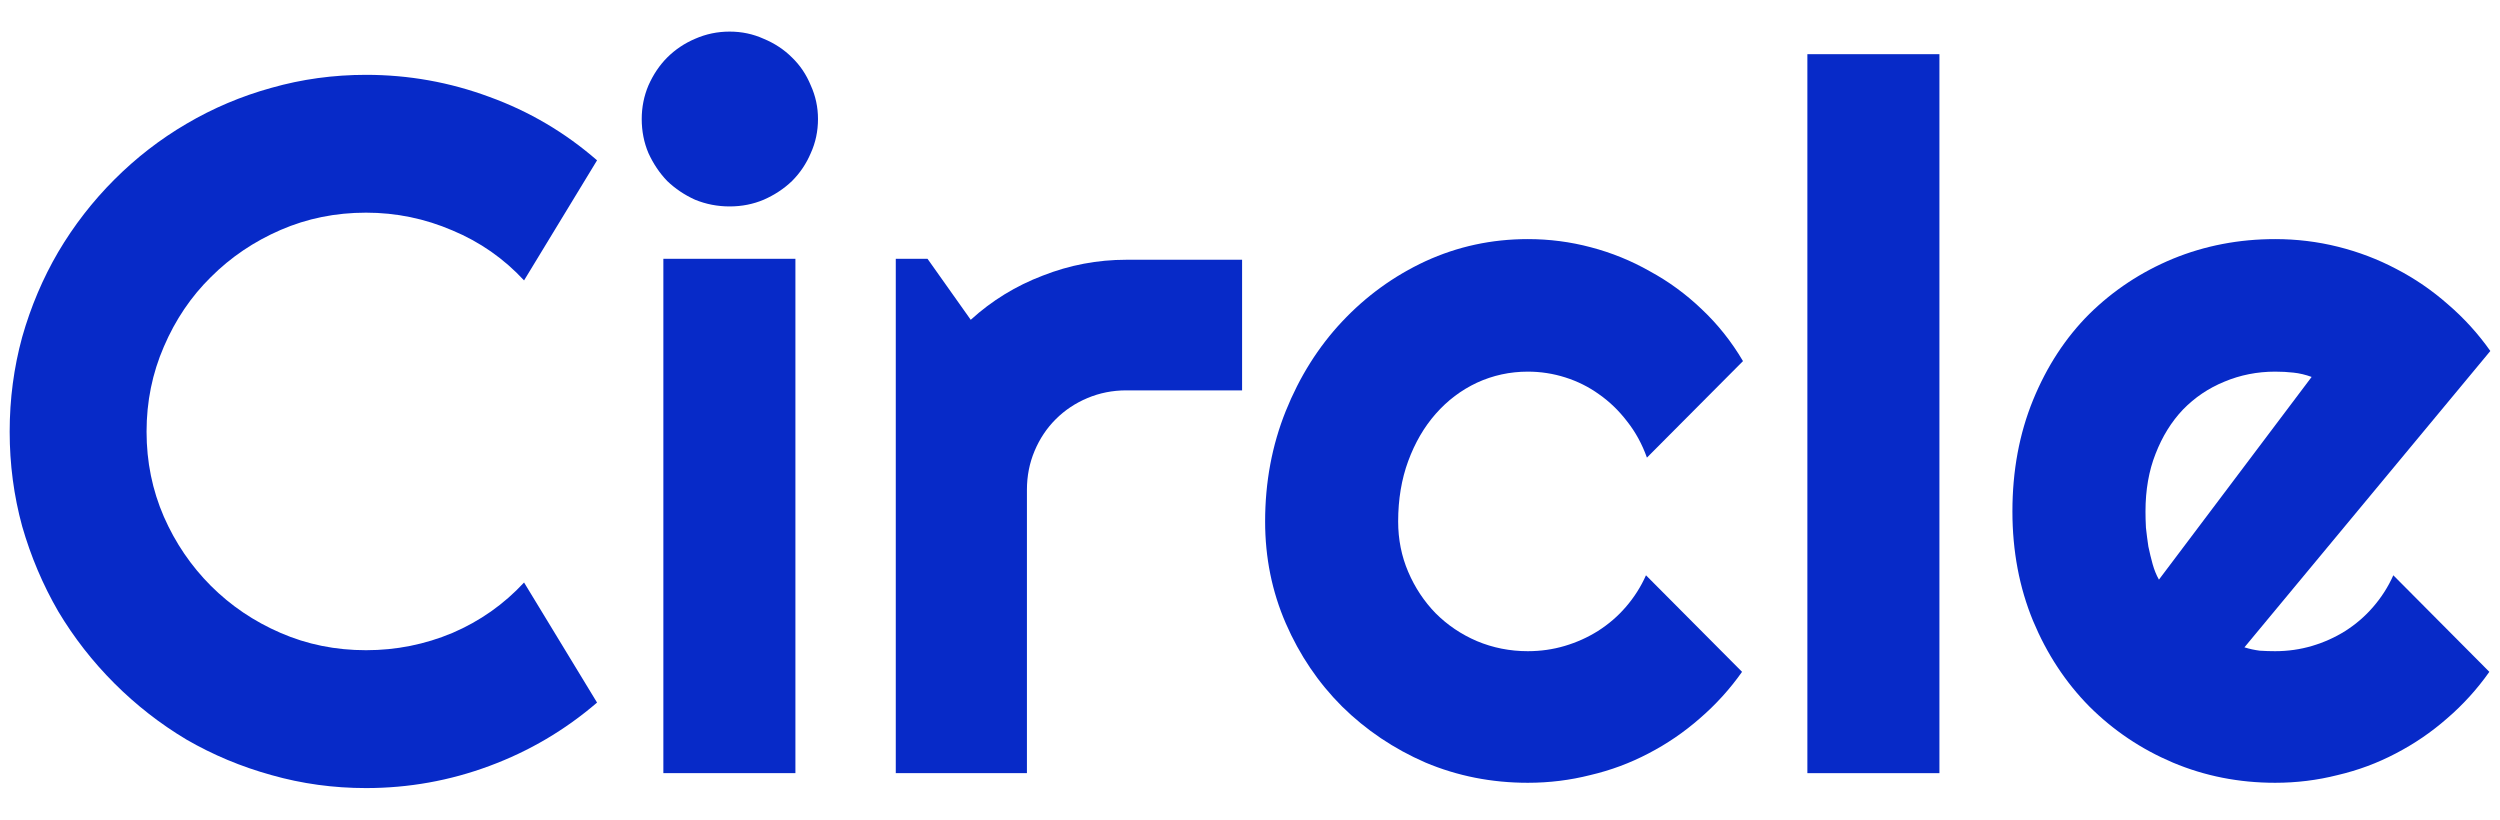 <svg width="61" height="20" viewBox="0 0 61 20" fill="none" xmlns="http://www.w3.org/2000/svg">
<path d="M14.568 17.143C13.787 17.814 12.912 18.33 11.943 18.689C10.975 19.049 9.971 19.229 8.932 19.229C8.135 19.229 7.365 19.123 6.623 18.912C5.889 18.709 5.197 18.42 4.549 18.045C3.908 17.662 3.322 17.205 2.791 16.674C2.26 16.143 1.803 15.557 1.42 14.916C1.045 14.268 0.752 13.576 0.541 12.842C0.338 12.1 0.236 11.33 0.236 10.533C0.236 9.736 0.338 8.967 0.541 8.225C0.752 7.482 1.045 6.791 1.42 6.15C1.803 5.502 2.26 4.912 2.791 4.381C3.322 3.85 3.908 3.396 4.549 3.021C5.197 2.639 5.889 2.346 6.623 2.143C7.365 1.932 8.135 1.826 8.932 1.826C9.971 1.826 10.975 2.006 11.943 2.365C12.912 2.717 13.787 3.232 14.568 3.912L12.787 6.842C12.295 6.311 11.713 5.904 11.041 5.623C10.369 5.334 9.666 5.189 8.932 5.189C8.189 5.189 7.494 5.33 6.846 5.611C6.197 5.893 5.631 6.275 5.146 6.76C4.662 7.236 4.279 7.803 3.998 8.459C3.717 9.107 3.576 9.799 3.576 10.533C3.576 11.268 3.717 11.959 3.998 12.607C4.279 13.248 4.662 13.81 5.146 14.295C5.631 14.779 6.197 15.162 6.846 15.443C7.494 15.725 8.189 15.865 8.932 15.865C9.666 15.865 10.369 15.725 11.041 15.443C11.713 15.154 12.295 14.744 12.787 14.213L14.568 17.143Z" fill="#072AC8"/>
<path d="M19.959 2.904C19.959 3.201 19.9 3.479 19.783 3.736C19.674 3.994 19.521 4.221 19.326 4.416C19.131 4.604 18.9 4.756 18.635 4.873C18.377 4.982 18.1 5.037 17.803 5.037C17.506 5.037 17.225 4.982 16.959 4.873C16.701 4.756 16.475 4.604 16.279 4.416C16.092 4.221 15.94 3.994 15.822 3.736C15.713 3.479 15.658 3.201 15.658 2.904C15.658 2.615 15.713 2.342 15.822 2.084C15.94 1.818 16.092 1.592 16.279 1.404C16.475 1.209 16.701 1.057 16.959 0.947C17.225 0.83 17.506 0.771 17.803 0.771C18.1 0.771 18.377 0.83 18.635 0.947C18.9 1.057 19.131 1.209 19.326 1.404C19.521 1.592 19.674 1.818 19.783 2.084C19.9 2.342 19.959 2.615 19.959 2.904ZM19.408 18.865H16.186V6.314H19.408V18.865Z" fill="#072AC8"/>
<path d="M25.057 18.865H21.857V6.314H22.631L23.686 7.803C24.201 7.334 24.787 6.975 25.443 6.725C26.1 6.467 26.779 6.338 27.482 6.338H30.307V9.525H27.482C27.146 9.525 26.83 9.588 26.533 9.713C26.236 9.838 25.979 10.01 25.76 10.229C25.541 10.447 25.369 10.705 25.244 11.002C25.119 11.299 25.057 11.615 25.057 11.951V18.865Z" fill="#072AC8"/>
<path d="M42.529 8.811L40.185 11.166C40.068 10.838 39.908 10.545 39.705 10.287C39.502 10.021 39.272 9.799 39.014 9.619C38.764 9.439 38.49 9.303 38.193 9.209C37.897 9.115 37.592 9.068 37.279 9.068C36.842 9.068 36.428 9.158 36.037 9.338C35.654 9.518 35.318 9.771 35.029 10.1C34.748 10.42 34.525 10.803 34.361 11.248C34.197 11.693 34.115 12.185 34.115 12.725C34.115 13.162 34.197 13.572 34.361 13.955C34.525 14.338 34.748 14.674 35.029 14.963C35.318 15.252 35.654 15.479 36.037 15.643C36.428 15.807 36.842 15.889 37.279 15.889C37.592 15.889 37.893 15.846 38.182 15.76C38.471 15.674 38.74 15.553 38.99 15.396C39.248 15.232 39.475 15.037 39.67 14.81C39.873 14.576 40.037 14.318 40.162 14.037L42.506 16.393C42.209 16.814 41.865 17.193 41.475 17.529C41.092 17.865 40.674 18.15 40.221 18.385C39.775 18.619 39.303 18.795 38.803 18.912C38.31 19.037 37.803 19.1 37.279 19.1C36.397 19.1 35.565 18.936 34.783 18.607C34.01 18.271 33.33 17.814 32.744 17.236C32.166 16.658 31.709 15.982 31.373 15.209C31.037 14.435 30.869 13.607 30.869 12.725C30.869 11.764 31.037 10.865 31.373 10.029C31.709 9.193 32.166 8.467 32.744 7.85C33.33 7.225 34.01 6.732 34.783 6.373C35.565 6.014 36.397 5.834 37.279 5.834C37.803 5.834 38.315 5.9 38.815 6.033C39.322 6.166 39.803 6.361 40.256 6.619C40.717 6.869 41.139 7.178 41.522 7.545C41.912 7.912 42.248 8.334 42.529 8.811Z" fill="#072AC8"/>
<path d="M47.322 18.865H44.1V1.322H47.322V18.865Z" fill="#072AC8"/>
<path d="M54.764 15.795C54.889 15.834 55.014 15.861 55.139 15.877C55.264 15.885 55.389 15.889 55.514 15.889C55.826 15.889 56.127 15.846 56.416 15.76C56.705 15.674 56.975 15.553 57.225 15.396C57.482 15.232 57.709 15.037 57.904 14.81C58.107 14.576 58.272 14.318 58.397 14.037L60.74 16.393C60.443 16.814 60.1 17.193 59.709 17.529C59.326 17.865 58.908 18.15 58.455 18.385C58.01 18.619 57.537 18.795 57.037 18.912C56.545 19.037 56.037 19.1 55.514 19.1C54.631 19.1 53.799 18.936 53.018 18.607C52.244 18.279 51.565 17.822 50.978 17.236C50.4 16.65 49.943 15.955 49.607 15.15C49.272 14.338 49.103 13.447 49.103 12.479C49.103 11.486 49.272 10.58 49.607 9.76C49.943 8.939 50.4 8.24 50.978 7.662C51.565 7.084 52.244 6.635 53.018 6.314C53.799 5.994 54.631 5.834 55.514 5.834C56.037 5.834 56.549 5.896 57.049 6.021C57.549 6.146 58.022 6.326 58.467 6.561C58.92 6.795 59.342 7.084 59.732 7.428C60.123 7.764 60.467 8.143 60.764 8.564L54.764 15.795ZM56.404 9.197C56.256 9.143 56.107 9.107 55.959 9.092C55.818 9.076 55.67 9.068 55.514 9.068C55.076 9.068 54.662 9.15 54.272 9.314C53.889 9.471 53.553 9.697 53.264 9.994C52.982 10.291 52.76 10.65 52.596 11.072C52.432 11.486 52.35 11.955 52.35 12.479C52.35 12.596 52.353 12.729 52.361 12.877C52.377 13.025 52.397 13.178 52.42 13.334C52.451 13.482 52.486 13.627 52.525 13.768C52.565 13.908 52.615 14.033 52.678 14.143L56.404 9.197Z" fill="#072AC8"/>
</svg>
